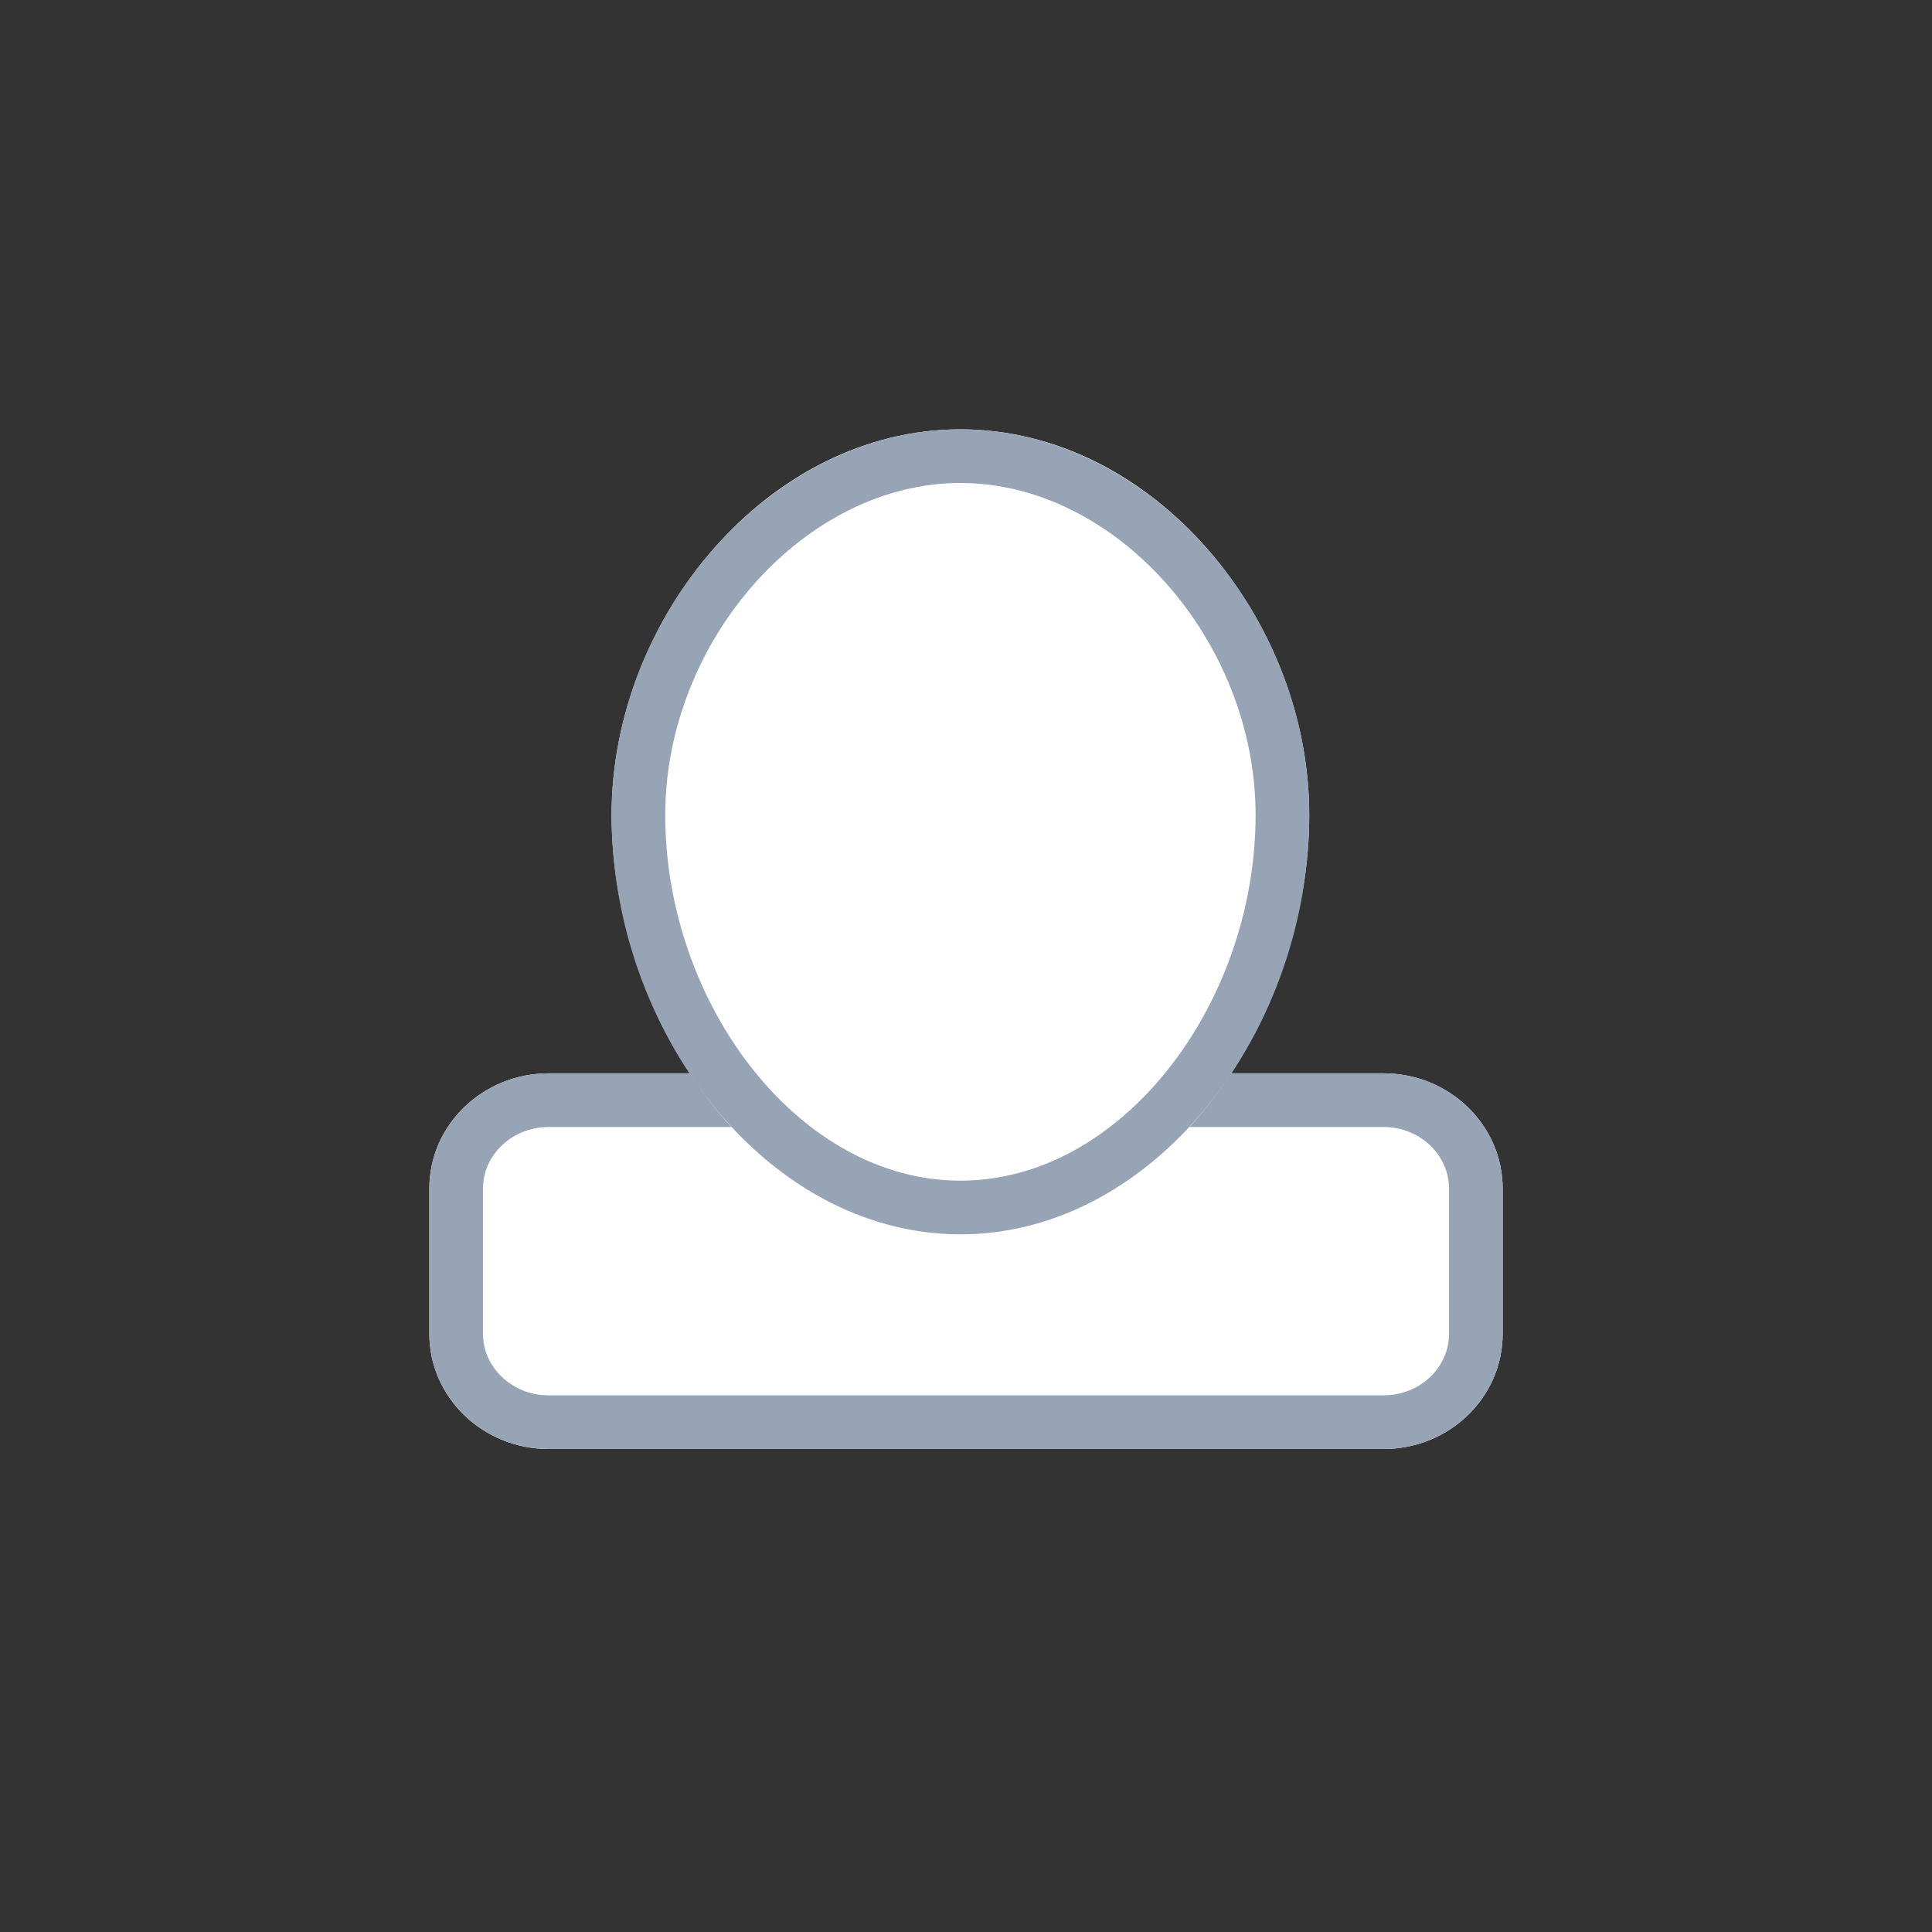 
<svg width="36px" height="36px" viewBox="0 0 36 36" version="1.1" xmlns="http://www.w3.org/2000/svg" xmlns:xlink="http://www.w3.org/1999/xlink">
  <rect x="0" y="0" width="36" height="36" fill="#333333" stroke="none"/>
  <!-- Generator: Sketch 43.2 (39069) - http://www.bohemiancoding.com/sketch -->
  <desc>Created with Sketch.</desc>
  <defs>
    <path d="M13.367,12 L17.781,12 C19.007,12 20,12.964 20,14.146 L20,16.854 C20,18.039 19.008,19 17.778,19 L2.222,19 C0.995,19 0,18.036 0,16.854 L0,14.146 C0,12.961 0.996,12 2.225,12 L6.528,12" id="path-1"></path>
    <path d="M9.896,15 C13.803,15 16.396,10.841 16.396,7.186 C16.396,3.531 13.486,4.54747351e-13 9.896,4.54747351e-13 C6.306,4.54747351e-13 3.396,3.531 3.396,7.186 C3.396,10.841 5.989,15 9.896,15 Z" id="path-2"></path>
  </defs>
  <g id="云主机" stroke="none" stroke-width="1" fill="none" fill-rule="evenodd">
    <g id="*图标" transform="translate(-469, -1085)">
      <g id="Group-46-Copy" transform="translate(469, 1085)">
        <rect id="Rectangle-2" x="0" y="0" width="36" height="36"></rect>
        <g id="Group-86" transform="translate(8, 8)">
          <g id="Rectangle-2">
            <use fill="#FFFFFF" fill-rule="evenodd" xlink:href="#path-1"></use>
            <path stroke="#97A4B6" stroke-width="1" d="M13.367,12.5 L17.781,12.5 C18.733,12.5 19.5,13.243 19.5,14.146 L19.5,16.854 C19.5,17.76 18.735,18.5 17.778,18.5 L2.222,18.5 C1.268,18.5 0.5,17.757 0.5,16.854 L0.5,14.146 C0.5,13.241 1.268,12.5 2.225,12.5 L6.528,12.5 L13.367,12.5 L13.367,12.5 Z"></path>
          </g>
          <g id="Oval-3">
            <use fill="#FFFFFF" fill-rule="evenodd" xlink:href="#path-2"></use>
            <path stroke="#97A4B6" stroke-width="1" d="M9.896,14.5 C6.583,14.5 3.896,10.963 3.896,7.186 C3.896,3.686 6.693,0.5 9.896,0.5 C13.099,0.5 15.896,3.686 15.896,7.186 C15.896,10.963 13.21,14.5 9.896,14.5 Z"></path>
          </g>
        </g>
      </g>
    </g>
  </g>
</svg>
